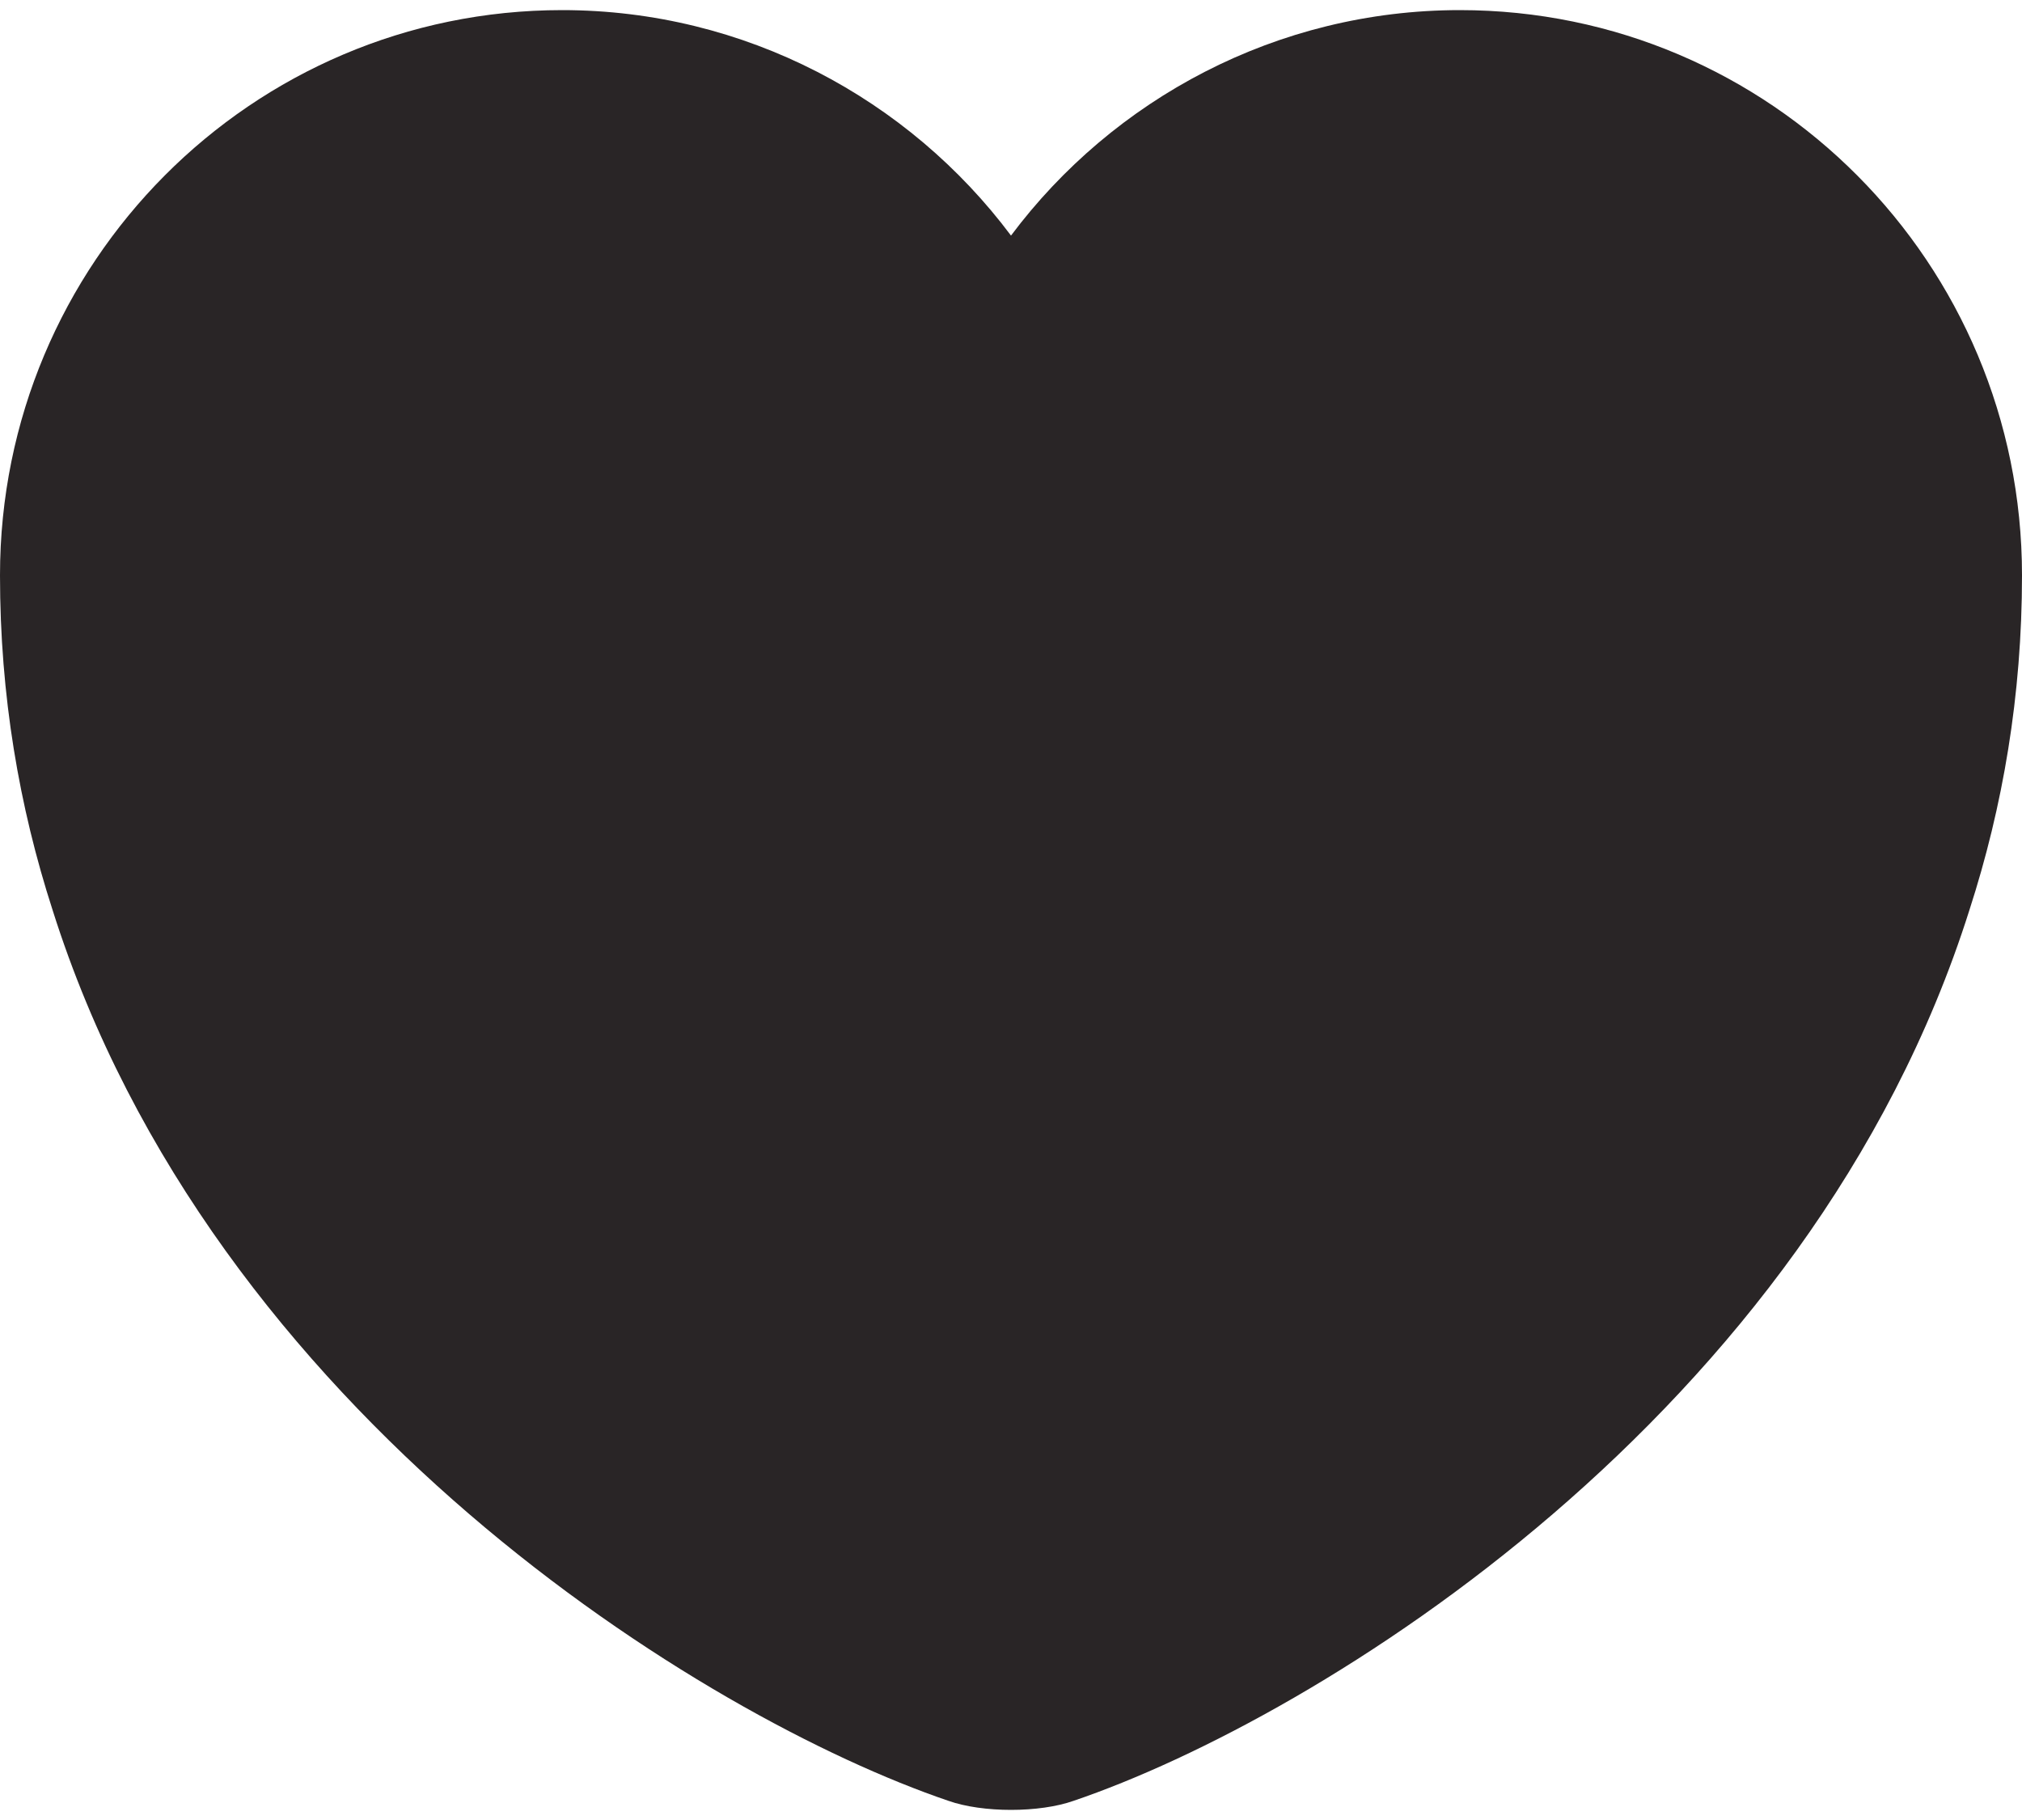 <svg width="20" height="18" viewBox="0 0 20 18" fill="none" xmlns="http://www.w3.org/2000/svg">
<path d="M14.44 0.1C12.63 0.1 11.01 0.98 10 2.33C8.99 0.98 7.37 0.1 5.56 0.1C2.49 0.1 0 2.6 0 5.69C0 6.88 0.19 7.98 0.52 9C2.1 14 6.97 16.99 9.38 17.81C9.72 17.93 10.28 17.93 10.62 17.81C13.03 16.99 17.9 14 19.48 9C19.81 7.98 20 6.88 20 5.69C20 2.6 17.51 0.1 14.44 0.1Z" fill="#292526"/>
</svg>
